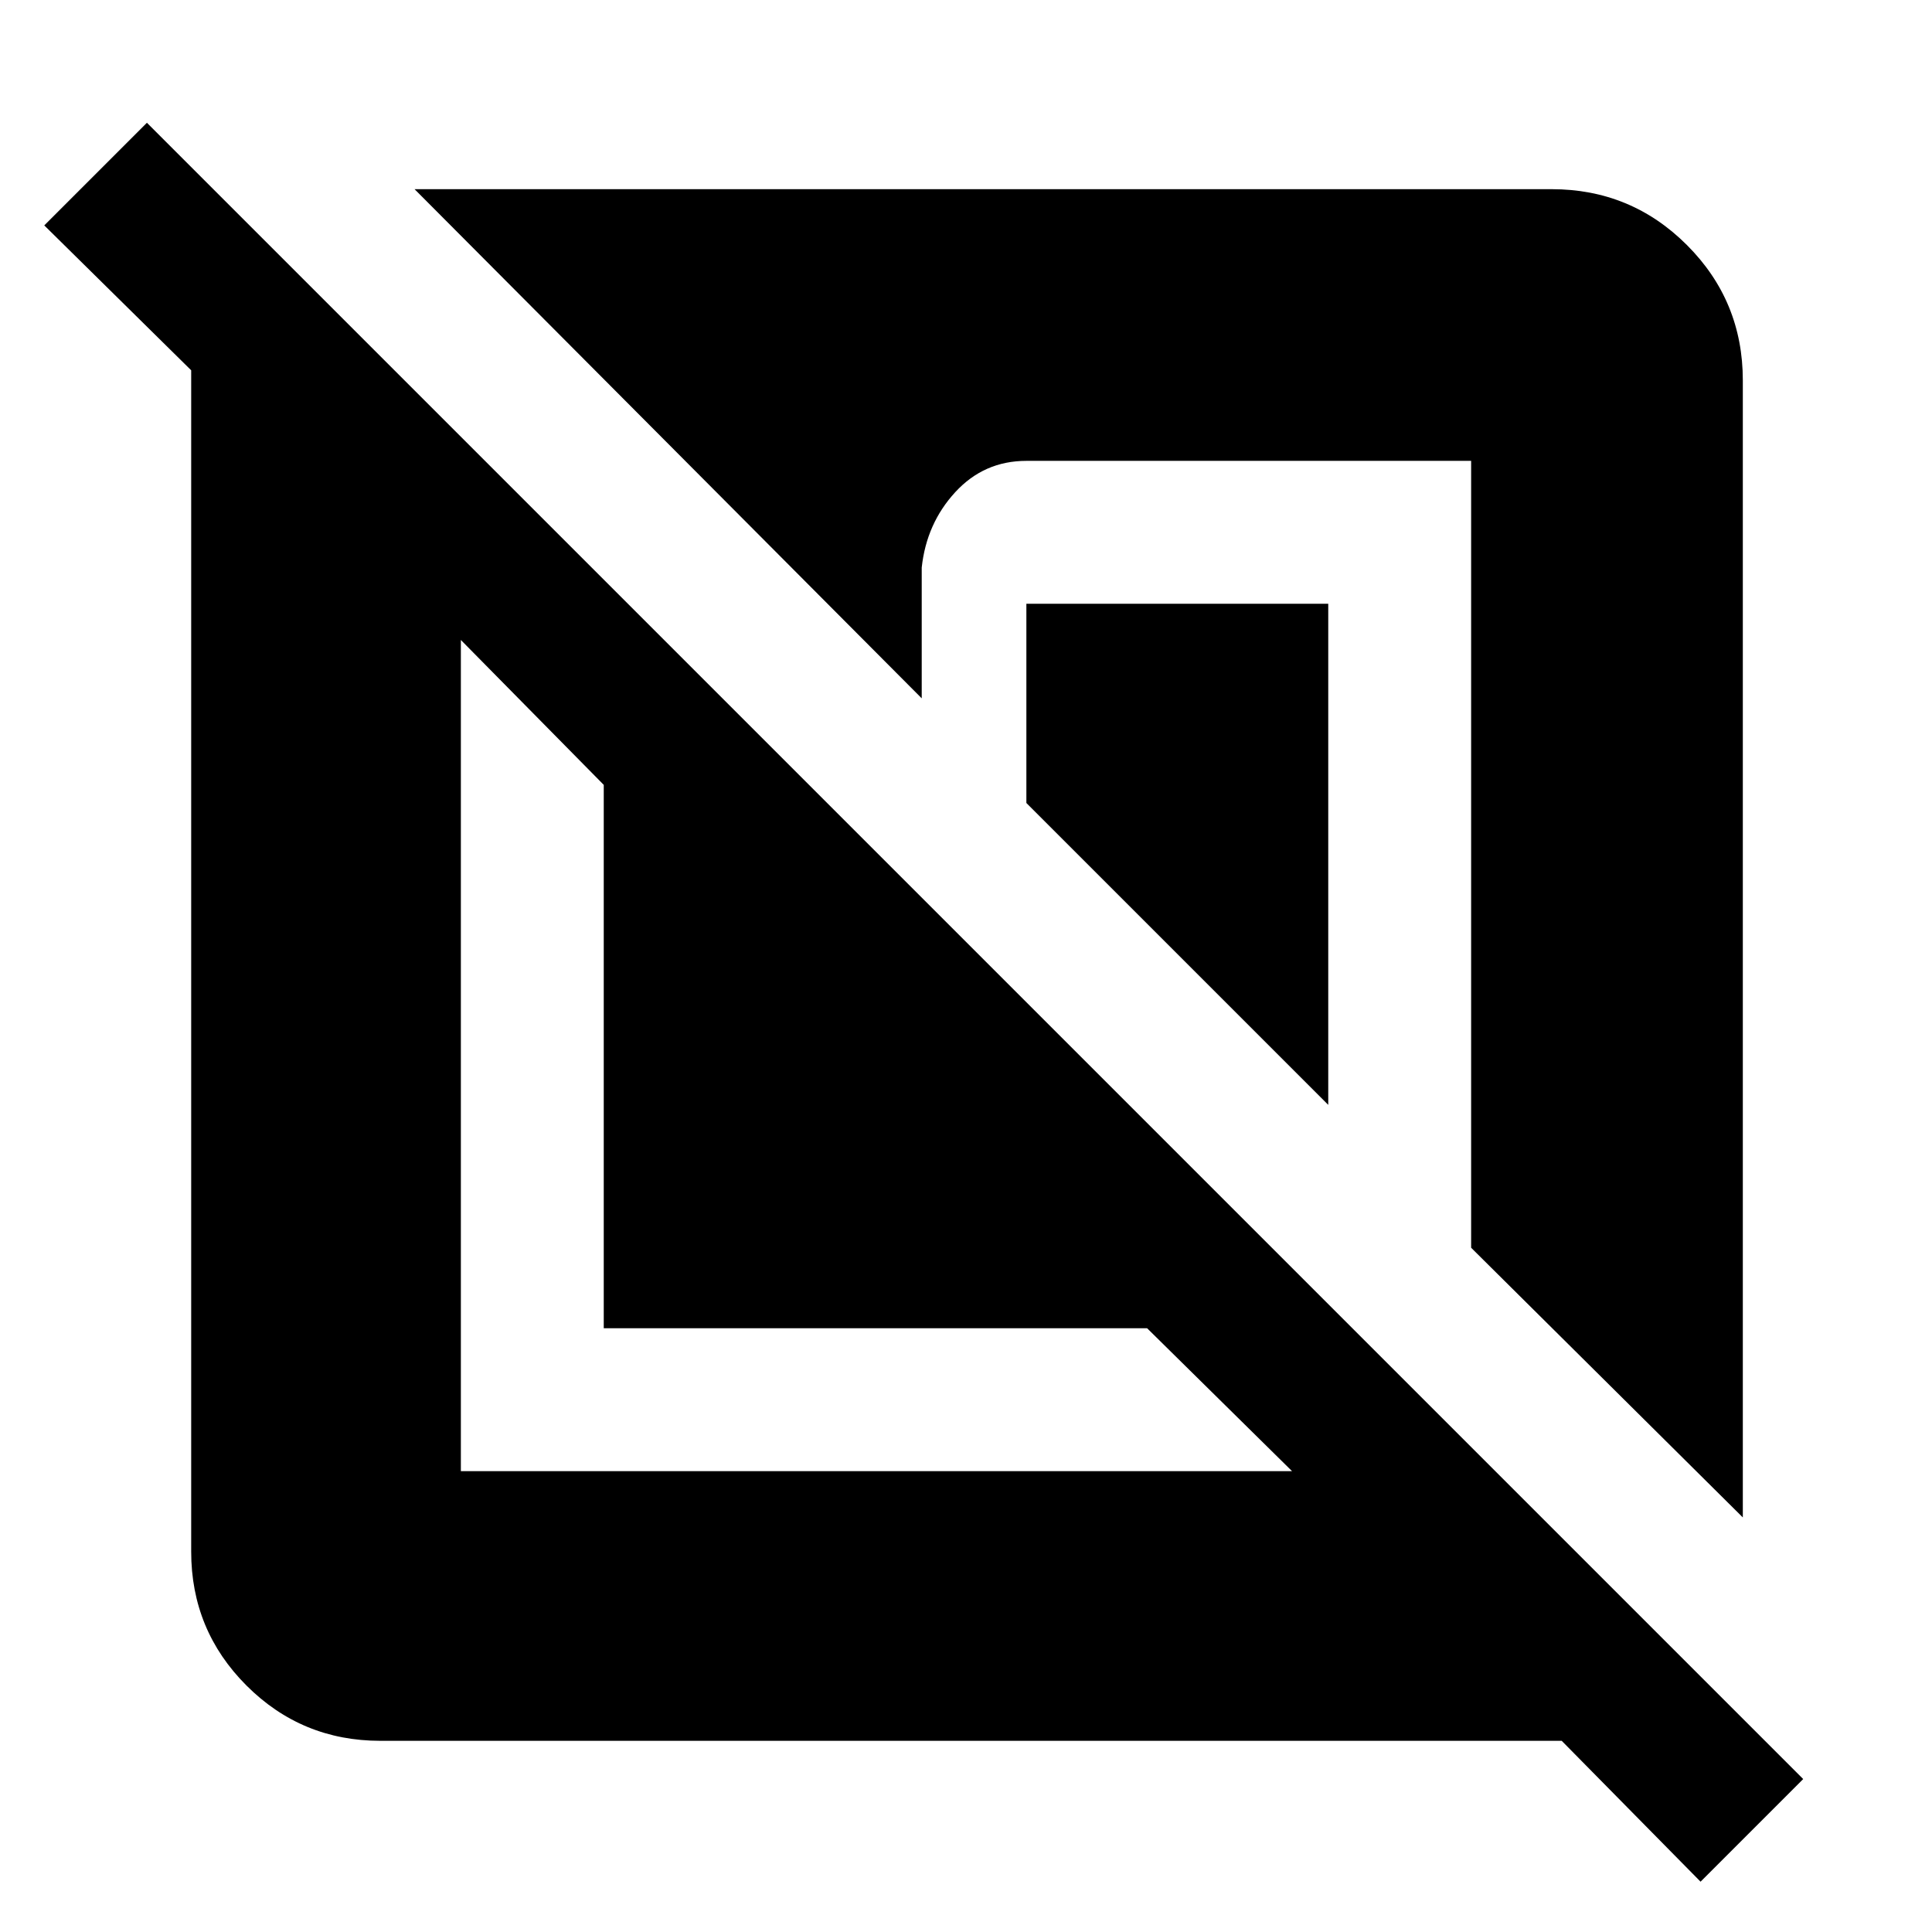 <svg xmlns="http://www.w3.org/2000/svg" width="48" height="48" viewBox="0 -960 960 960"><path d="M189-95q-39.05 0-66.53-27.47Q95-149.95 95-189v-587l-73-72 51-51L896-76l-51 51-69-70H189Zm40-547v413h413l-72-71H300v-270l-71-72Zm431-18v249L510-561v-99h150Zm206-111v565L731-340v-391H510q-21.04 0-35.34 15.55Q460.36-699.9 458-678v65L206-866h565q39.46 0 67.23 27.77Q866-810.46 866-771Z"/></svg>